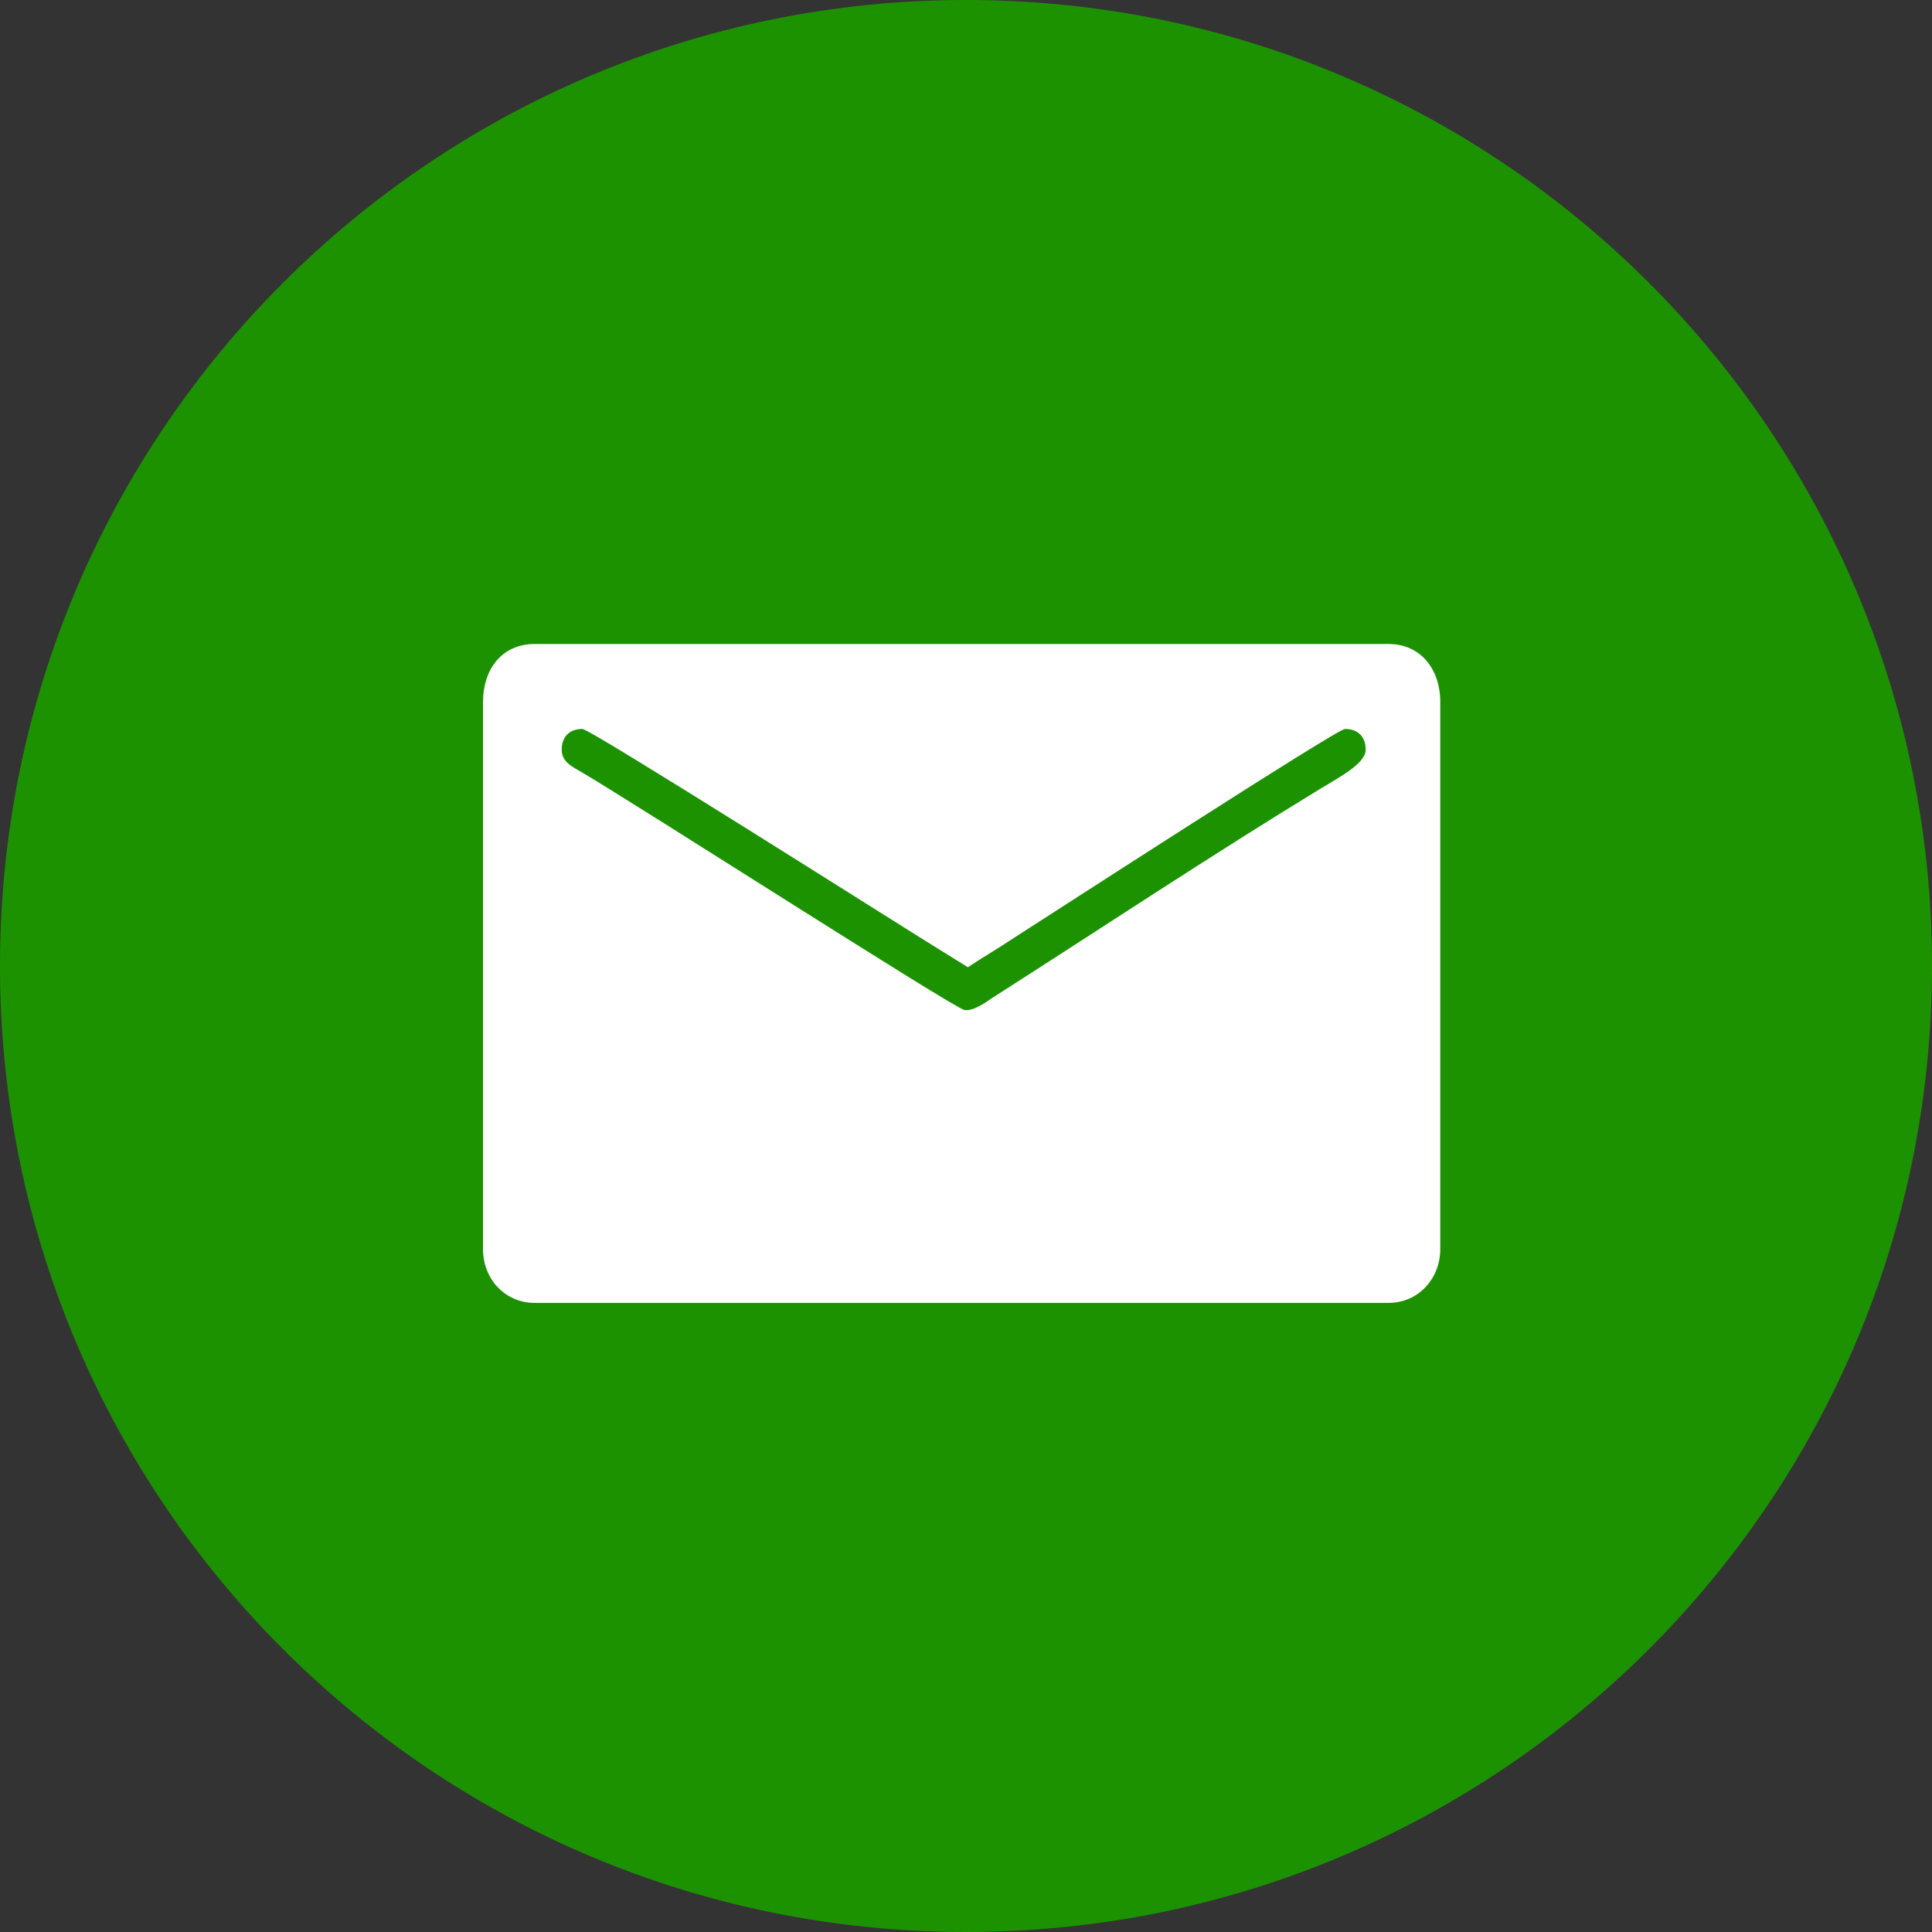 <svg width="100" height="100" viewBox="0 0 100 100" fill="none" xmlns="http://www.w3.org/2000/svg">
<rect x="0" y="0" width="100" height="100" fill="#333333" stroke="none"/>
<g clip-path="url(#clip0_13_457)">
<path fill-rule="evenodd" clip-rule="evenodd" d="M50 100C77.614 100 100 77.614 100 50C100 22.386 77.614 0 50 0C22.386 0 0 22.386 0 50C0 77.614 22.386 100 50 100Z" fill="#1D9200"/>
<path fill-rule="evenodd" clip-rule="evenodd" d="M25 36.337V64.65C25 66.19 26.127 67.438 27.681 67.438H71.868C73.419 67.438 74.548 66.175 74.548 64.65V36.337C74.548 34.646 73.539 33.333 71.868 33.333H27.681C25.945 33.333 25 34.678 25 36.337ZM29.074 38.803C29.074 38.12 29.487 37.73 30.147 37.73C30.555 37.73 46.611 47.904 47.584 48.501L50.097 50.064C50.894 49.53 51.694 49.074 52.519 48.52C54.205 47.443 69.202 37.73 69.615 37.73C70.276 37.73 70.687 38.12 70.687 38.803C70.687 39.525 69.295 40.243 68.389 40.796C62.694 44.267 57 48.051 51.361 51.651C51.032 51.874 50.395 52.349 49.918 52.277C49.386 52.195 33.047 41.698 30.074 39.95C29.627 39.687 29.074 39.446 29.074 38.803Z" fill="white"/>
</g>
<defs>
<clipPath id="clip0_13_457">
<rect width="100" height="100" fill="white"/>
</clipPath>
</defs>
</svg>

